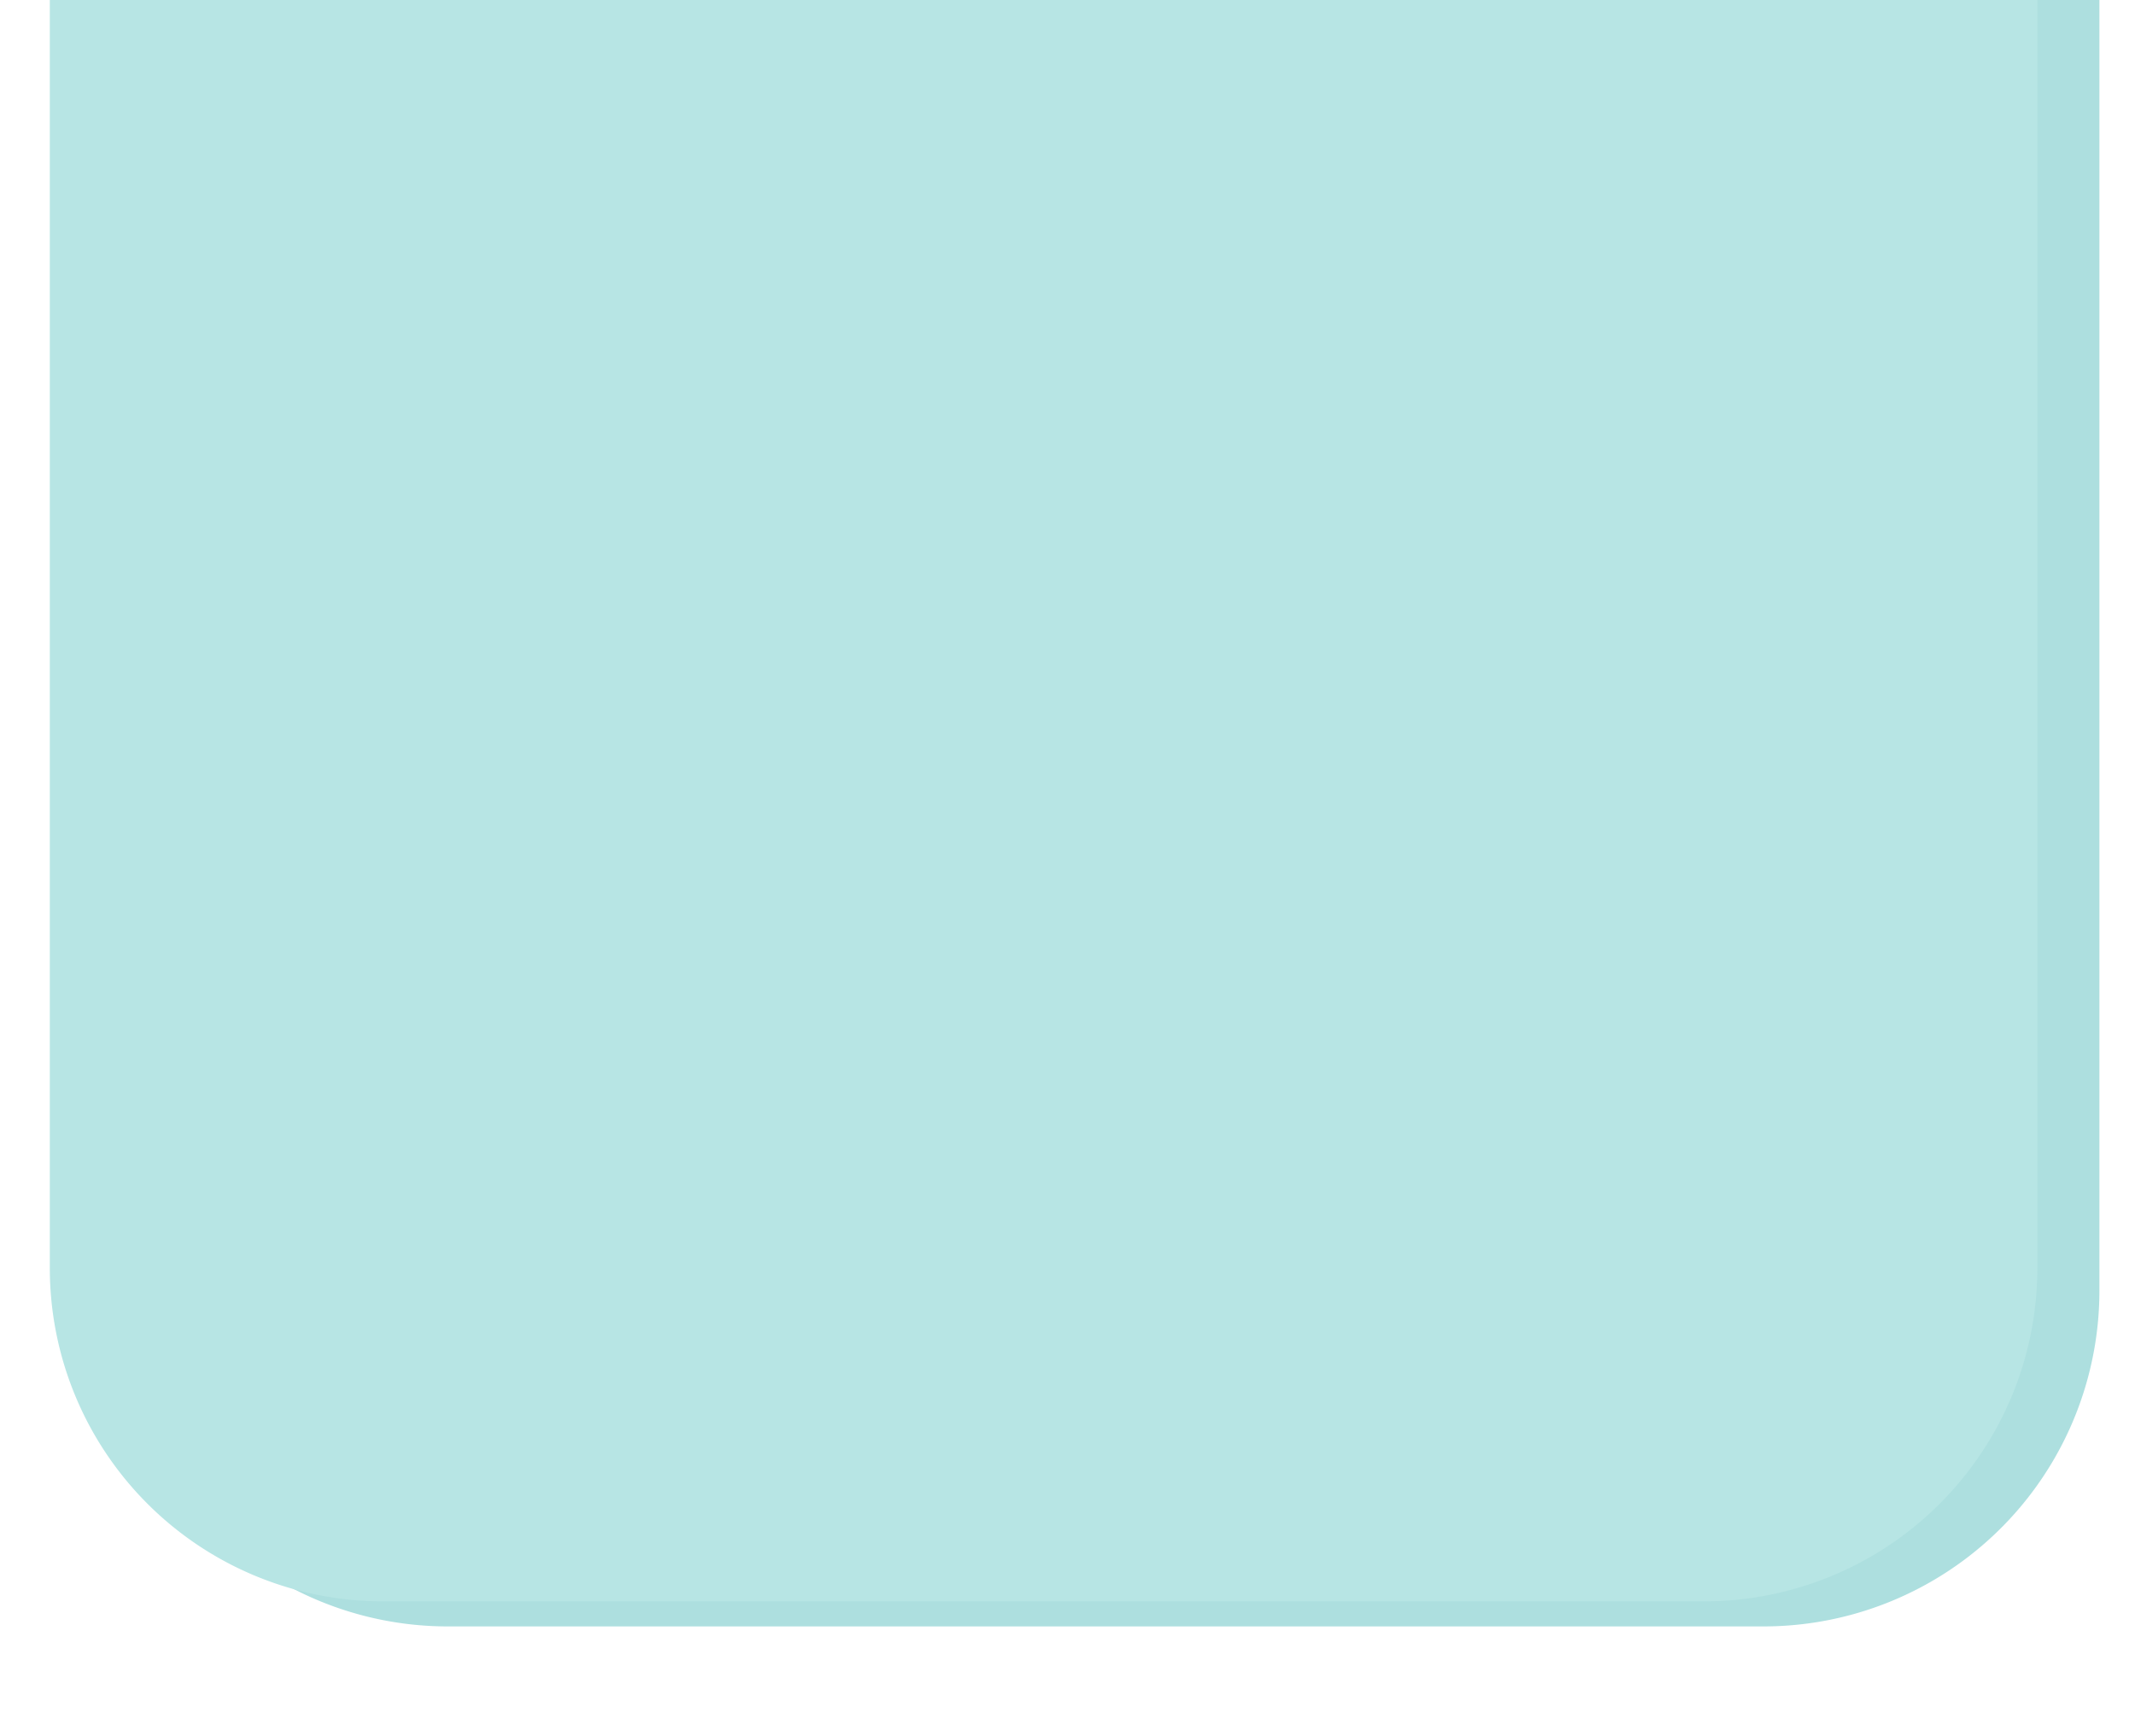 <svg xmlns="http://www.w3.org/2000/svg" viewBox="0 0 75 61"><title>topTab-ON</title><g id="topTab"><g id="topTab-dark"><path d="M3.93,0H73.75a0,0,0,0,1,0,0V45.34a11.8,11.8,0,0,1-11.8,11.8H15.73a11.8,11.8,0,0,1-11.8-11.8V0A0,0,0,0,1,3.93,0Z" style="fill:#addfdf"/><path d="M1.75,0H71.57a0,0,0,0,1,0,0V44.55A11.71,11.71,0,0,1,59.86,56.26H13.46A11.71,11.71,0,0,1,1.75,44.55V0A0,0,0,0,1,1.75,0Z" style="fill:#b7e5e4"/></g></g></svg>